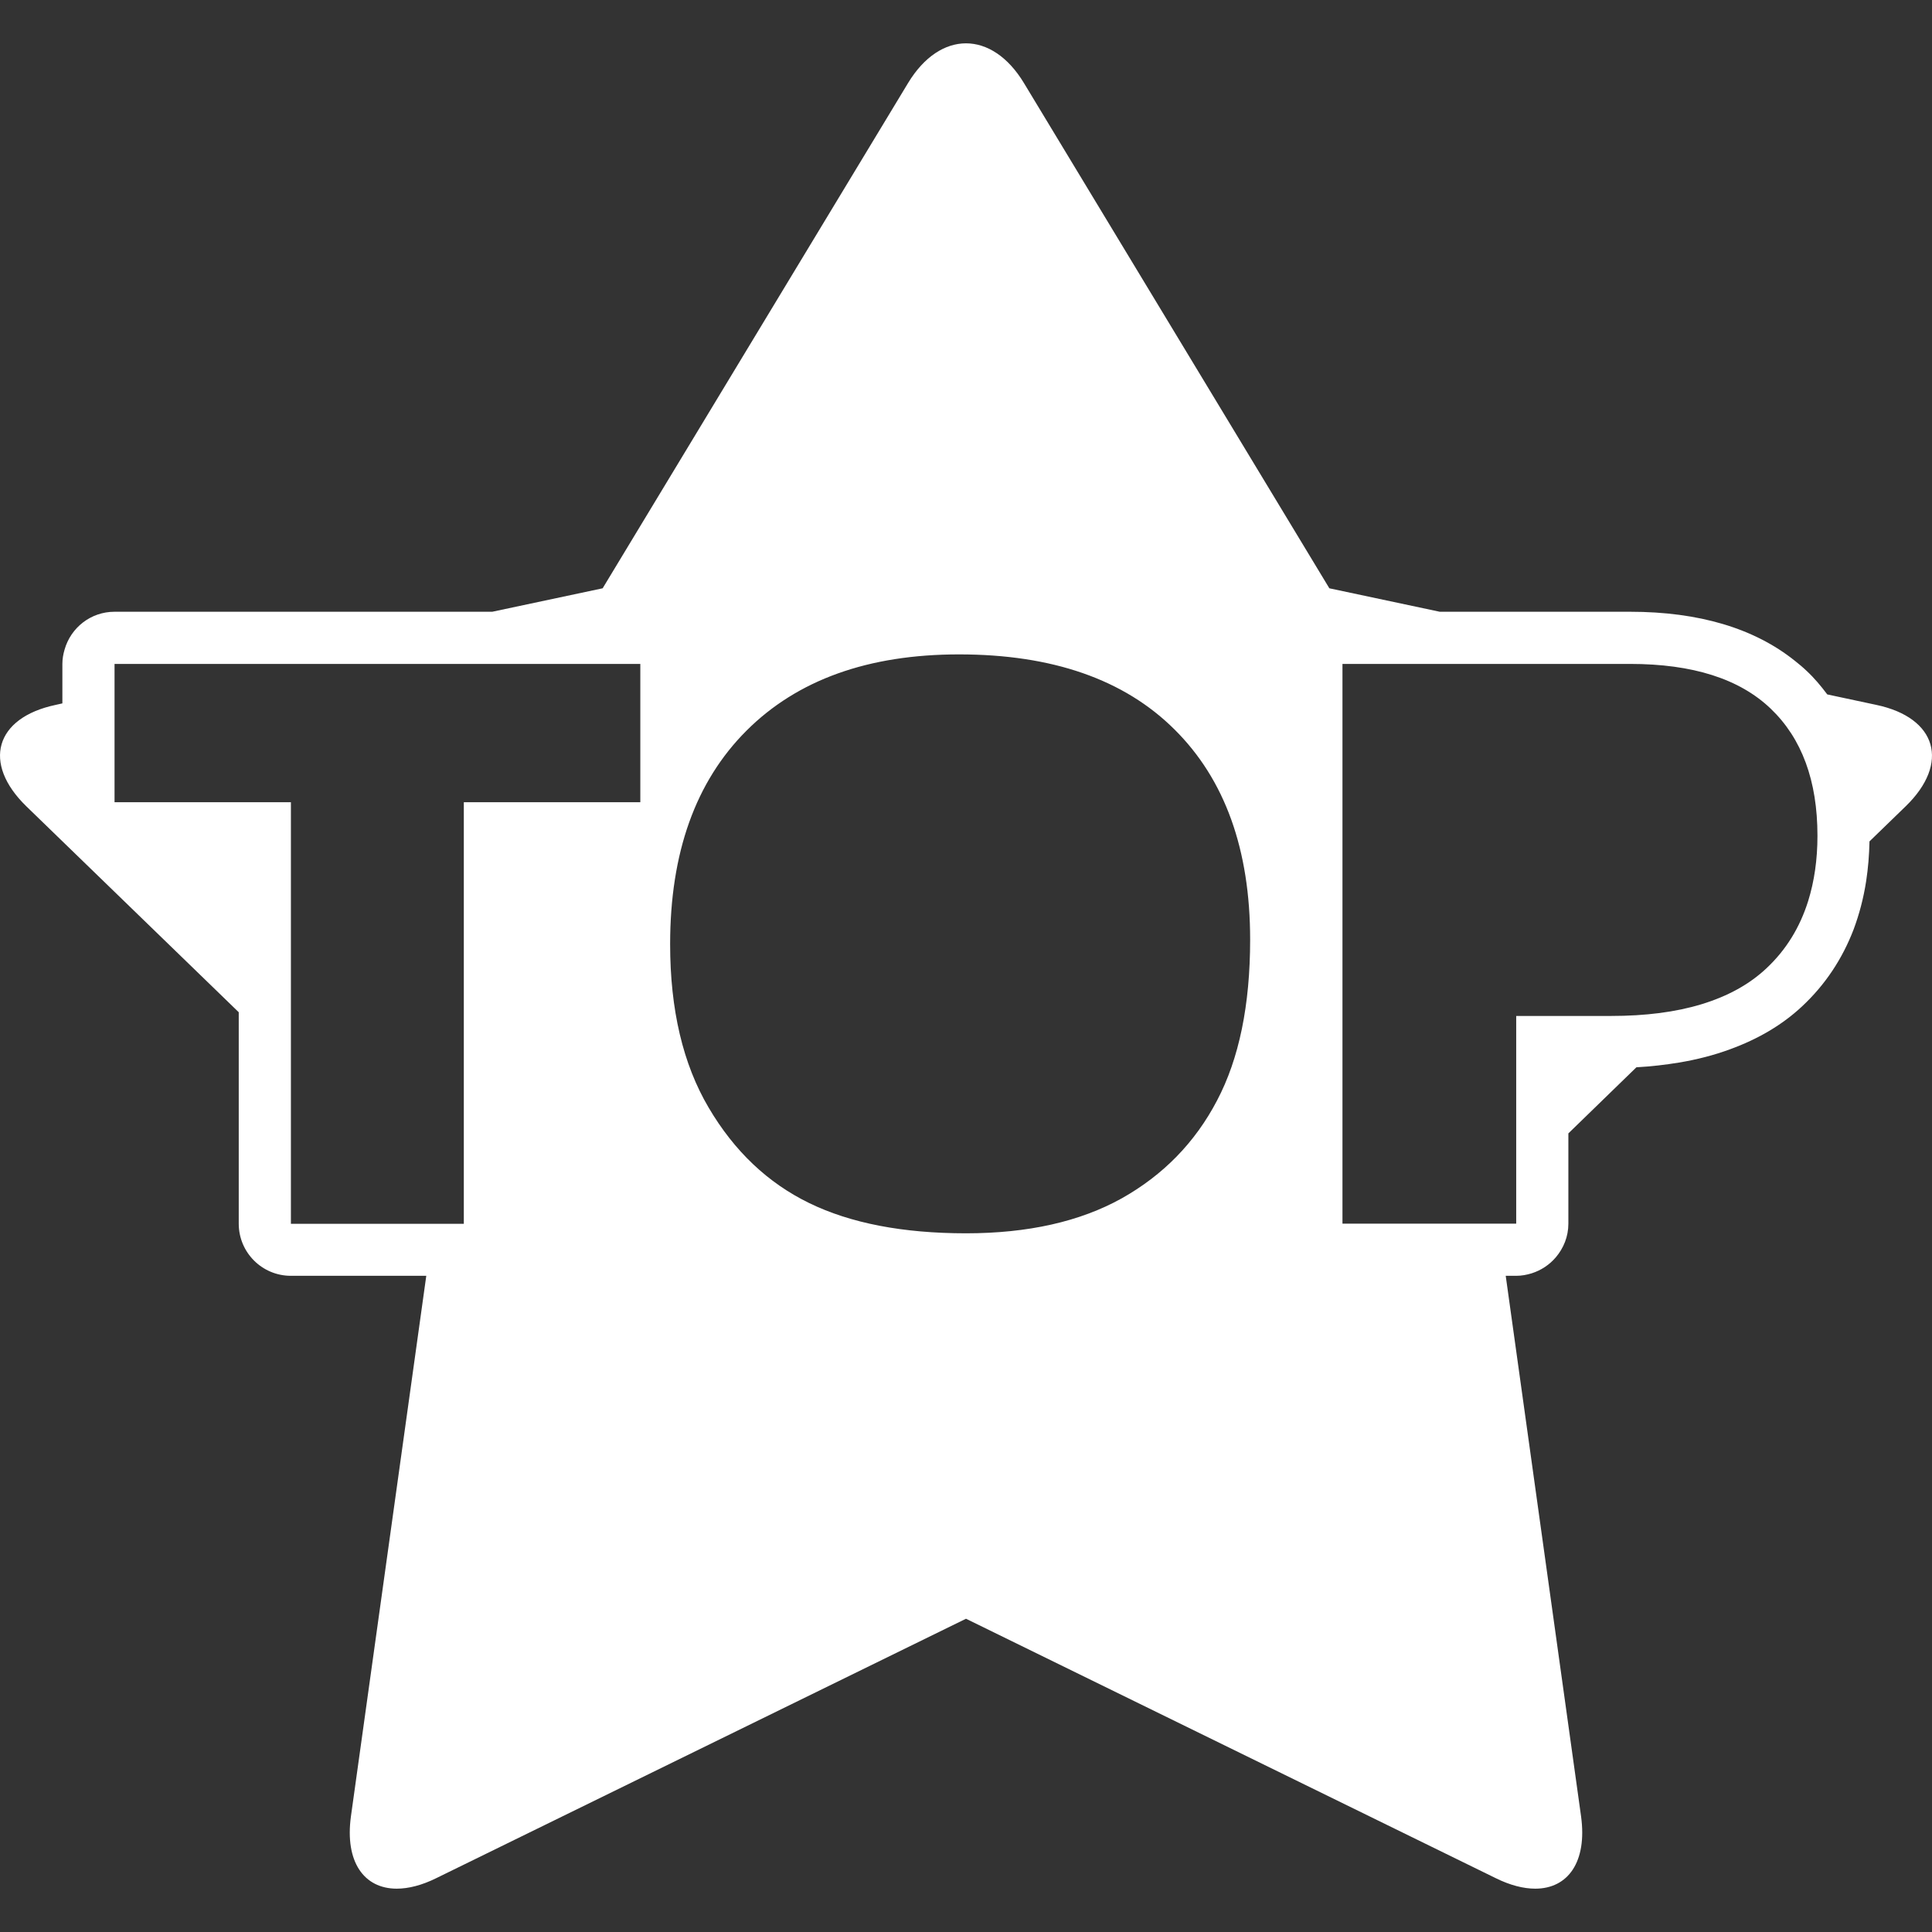 <svg width="14" height="14" viewBox="0 0 14 14" fill="none" xmlns="http://www.w3.org/2000/svg">
<rect x="0" y="0" width="14" height="14" fill="#333333" stroke="none"/>
<path d="M13.597 5.108L13.241 5.032C13.196 4.972 13.148 4.914 13.092 4.862C13.065 4.836 13.036 4.812 13.007 4.789C12.714 4.554 12.314 4.433 11.812 4.433H11.339H10.433L9.633 4.263L7.42 0.602C7.304 0.41 7.152 0.314 7 0.314C6.848 0.314 6.696 0.41 6.58 0.602L4.367 4.263L3.567 4.433H2.661H1.755H0.83C0.657 4.433 0.513 4.549 0.468 4.707C0.458 4.741 0.452 4.775 0.452 4.811V4.904V5.097L0.403 5.108C-0.036 5.201 -0.131 5.53 0.191 5.843L1.73 7.335V7.598V7.861V8.867C1.73 9.076 1.899 9.245 2.108 9.245H2.708H2.898H3.089L2.543 13.162C2.498 13.491 2.637 13.686 2.875 13.686C2.959 13.686 3.056 13.662 3.161 13.61L7 11.73L10.839 13.61C10.944 13.662 11.041 13.686 11.125 13.686C11.363 13.686 11.502 13.491 11.457 13.162L10.911 9.245H10.987C11.026 9.245 11.063 9.238 11.099 9.227C11.168 9.205 11.228 9.165 11.274 9.111C11.33 9.045 11.365 8.961 11.365 8.867V8.739V8.476V8.213L11.858 7.734C11.966 7.728 12.068 7.716 12.165 7.7C12.298 7.678 12.421 7.646 12.535 7.604C12.739 7.53 12.915 7.427 13.059 7.292C13.226 7.136 13.35 6.949 13.432 6.735C13.473 6.625 13.504 6.508 13.523 6.384C13.537 6.292 13.545 6.197 13.547 6.097L13.809 5.843C14.131 5.531 14.036 5.201 13.597 5.108ZM13.103 6.528C13.043 6.72 12.943 6.883 12.801 7.016C12.677 7.133 12.52 7.219 12.33 7.277C12.143 7.334 11.924 7.362 11.674 7.362H10.987V8.579V8.867H10.858H9.728V4.811H11.812C12.266 4.811 12.605 4.919 12.831 5.135C13.057 5.351 13.17 5.658 13.17 6.056C13.17 6.23 13.147 6.386 13.103 6.528ZM2.108 8.228V7.965V7.702V5.813H0.83V5.017V4.824V4.811H0.888H1.795H4.64V5.813H3.361V8.868H3.142H2.951H2.76H2.108V8.228ZM7 8.937C6.543 8.937 6.164 8.864 5.864 8.718C5.564 8.572 5.321 8.342 5.135 8.026C4.949 7.711 4.856 7.316 4.856 6.842C4.856 6.18 5.04 5.664 5.409 5.295C5.778 4.926 6.292 4.742 6.95 4.742C7.625 4.742 8.146 4.923 8.511 5.286C8.876 5.648 9.059 6.156 9.059 6.809C9.059 7.283 8.979 7.672 8.819 7.975C8.66 8.279 8.429 8.515 8.128 8.684C7.826 8.852 7.45 8.937 7 8.937Z" fill="white"/>
</svg>
